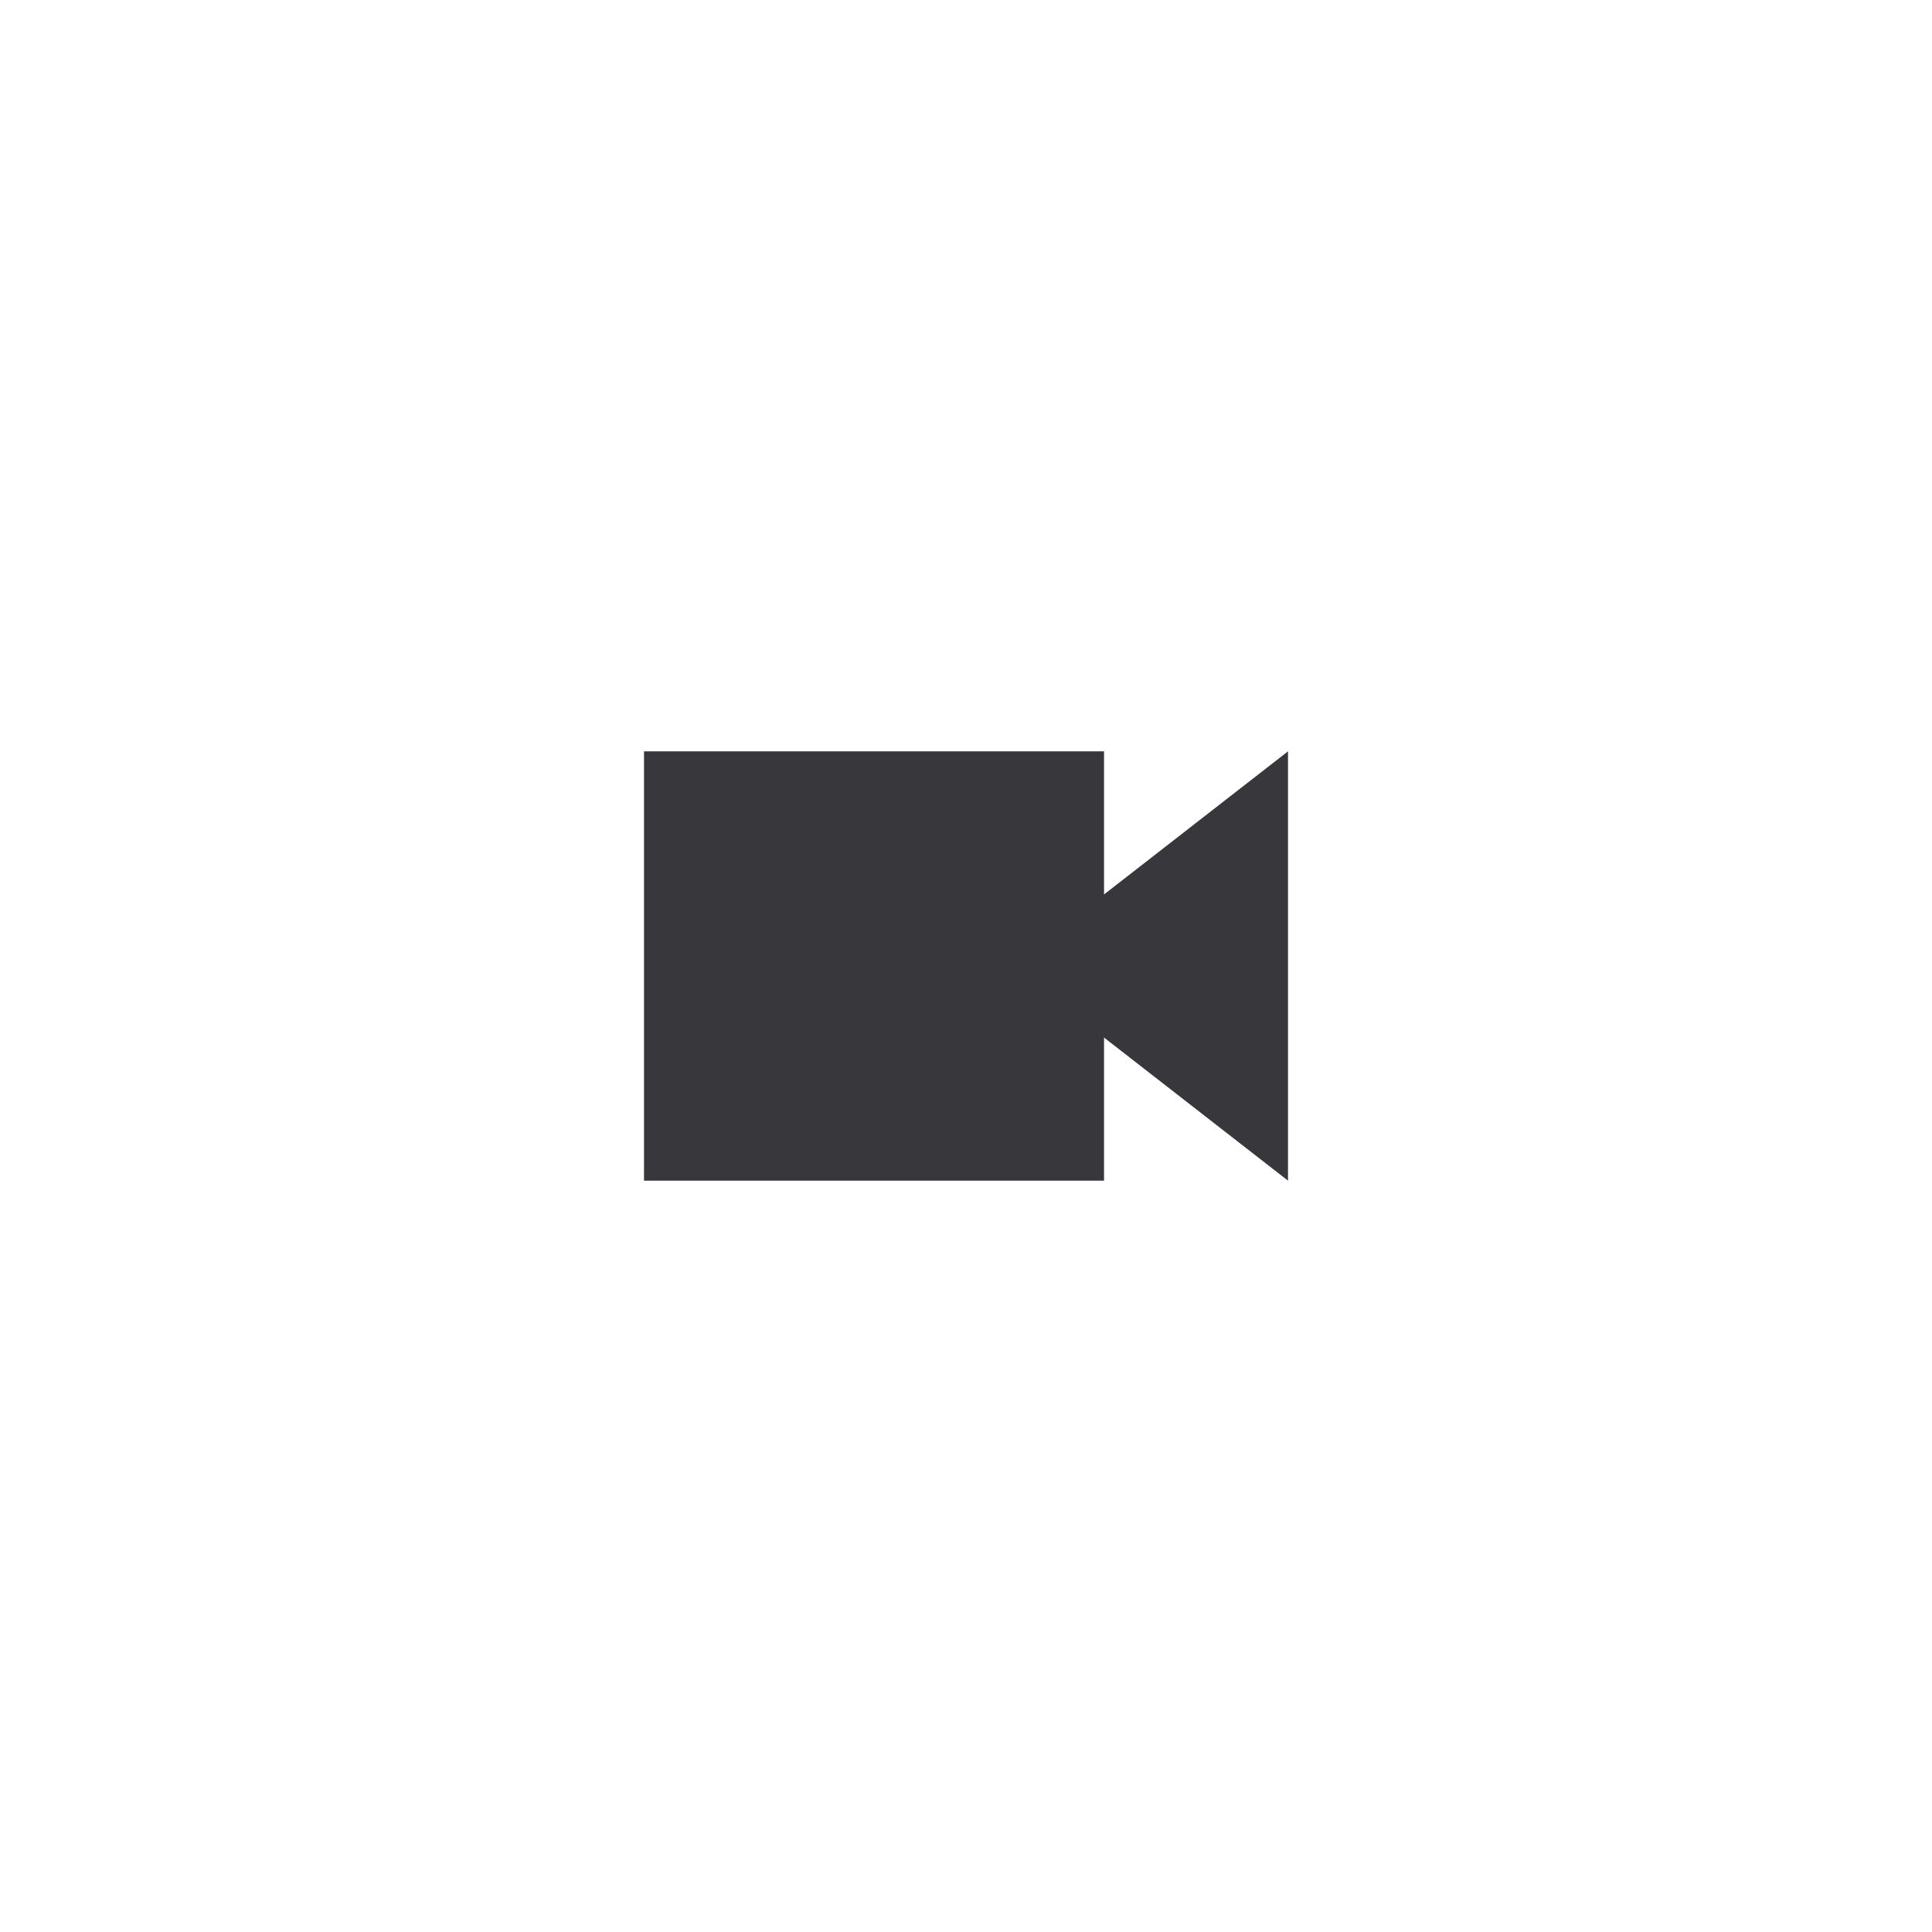 <svg width="18" height="18" viewBox="0 0 18 18" fill="none" xmlns="http://www.w3.org/2000/svg">
<g id="VideoIcon">
<g id="Group 7">
<rect id="Rectangle 35" x="6" y="7" width="4.286" height="4" fill="#38383C"/>
<path id="Polygon 4" d="M9.429 9L12 7V11L9.429 9Z" fill="#38383C"/>
</g>
</g>
</svg>
